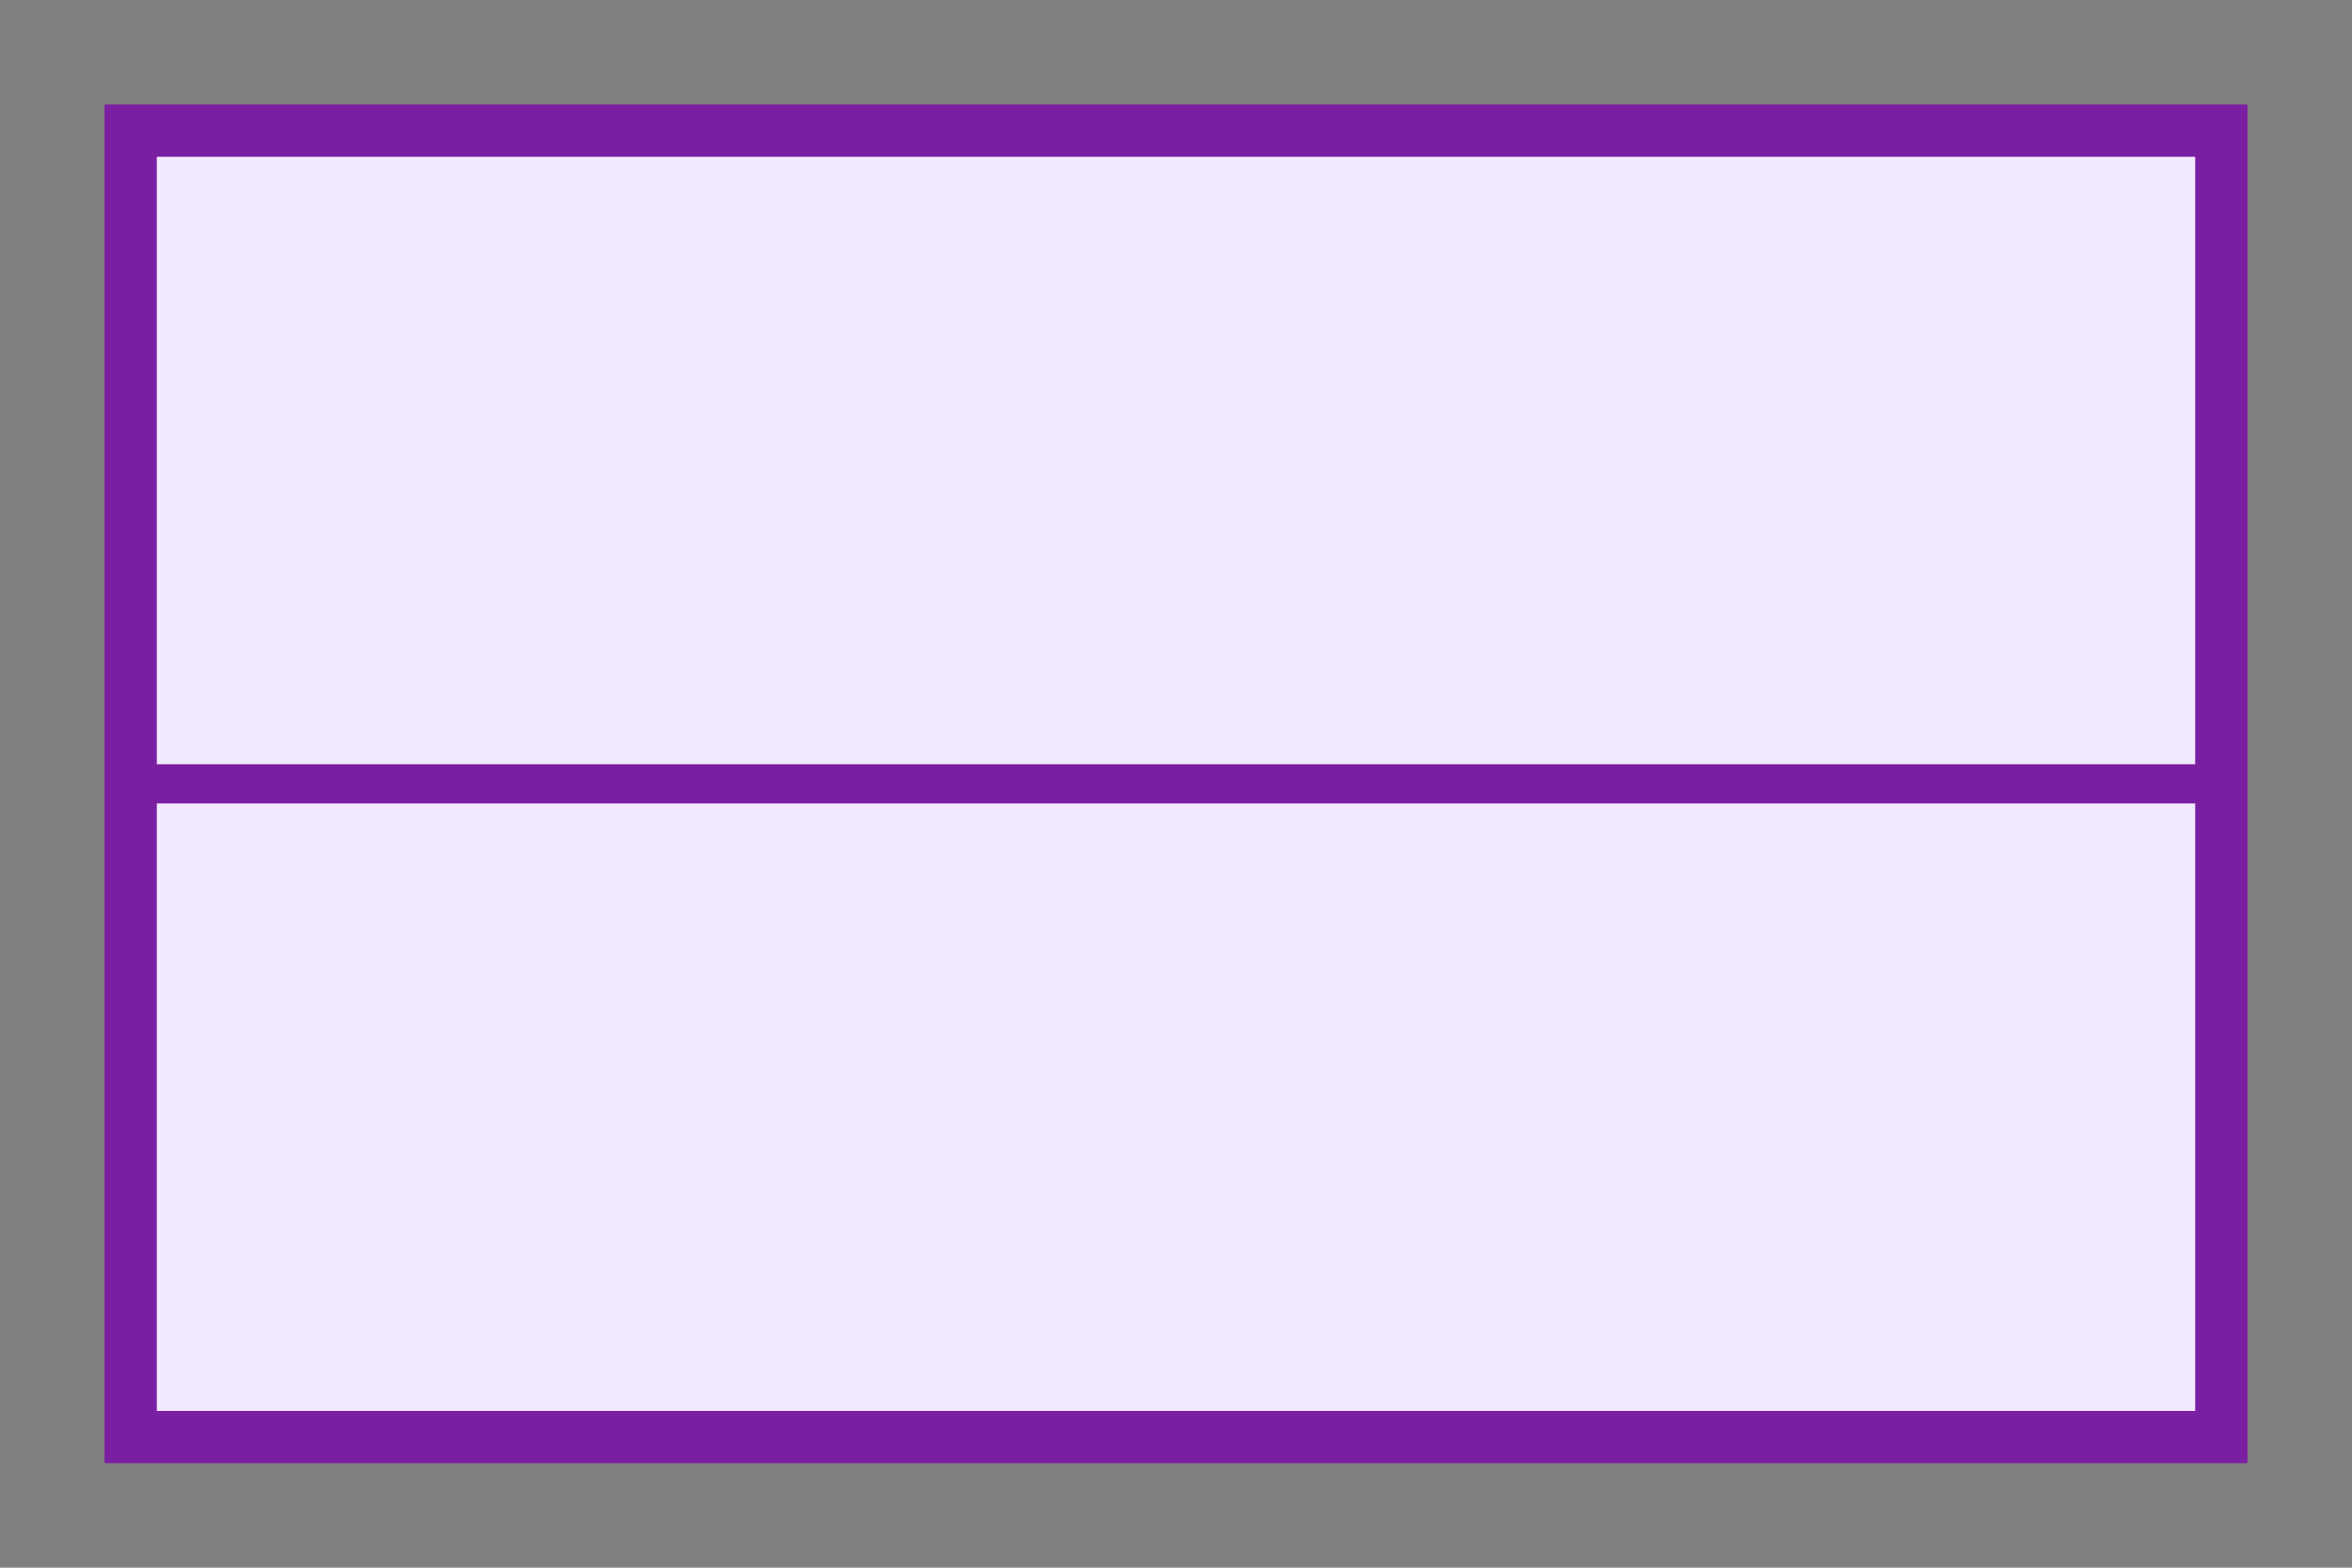 <svg viewBox="-45 -30 90 60">
              <rect x="-45" y="-30" width="90" height="60" fill="#808080" stroke="none"/>
              <rect x="-40" y="-25" width="80" height="50"
                    fill="#f1e9ff" stroke="#7b1fa2" stroke-width="2"/>
              <!-- Line across center -->
              <line x1="-40" y1="0" x2="40" y2="0" stroke="#7b1fa2" stroke-width="1.5"/>
            </svg>